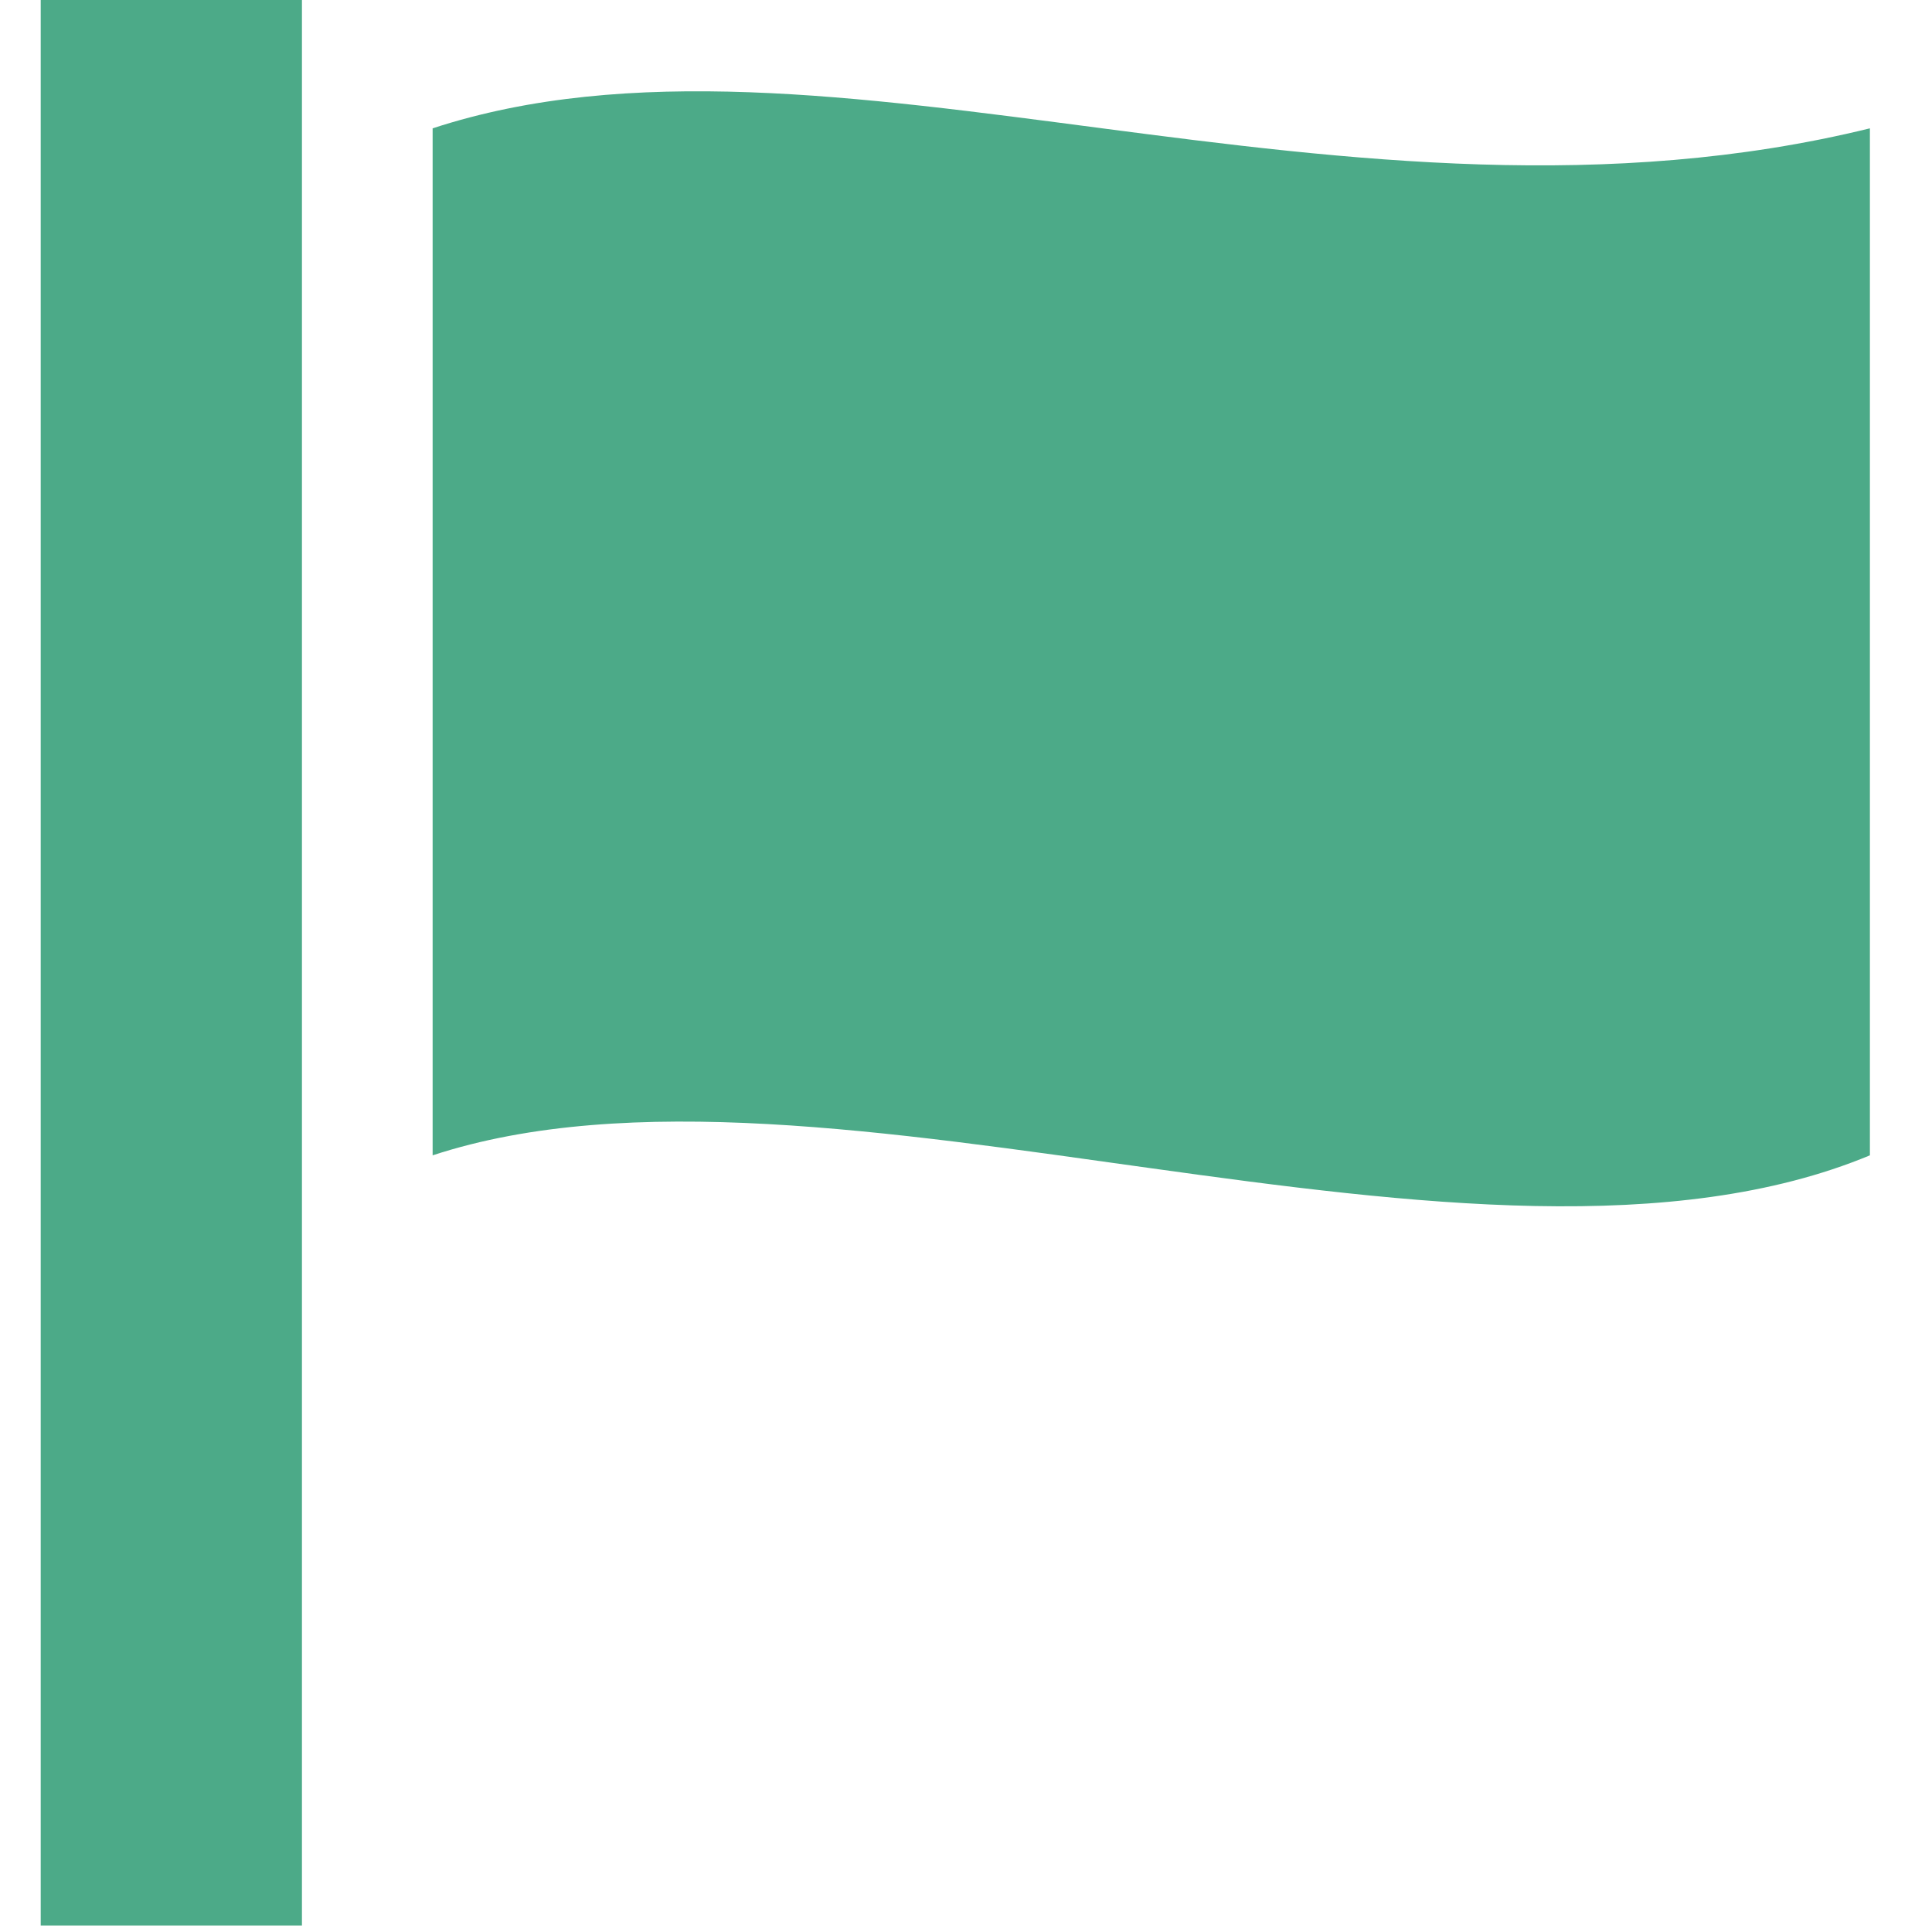 <svg width="14" height="14" viewBox="0 0 14 14" fill="none" xmlns="http://www.w3.org/2000/svg">
<path d="M2.188 13.953V0H0.295V13.953H2.188ZM3.135 8.372V0.93C5.976 0 9.763 1.86 13.55 0.93V8.372C10.71 9.553 5.976 7.441 3.135 8.372Z" fill="#4CAA88"/>
</svg>
